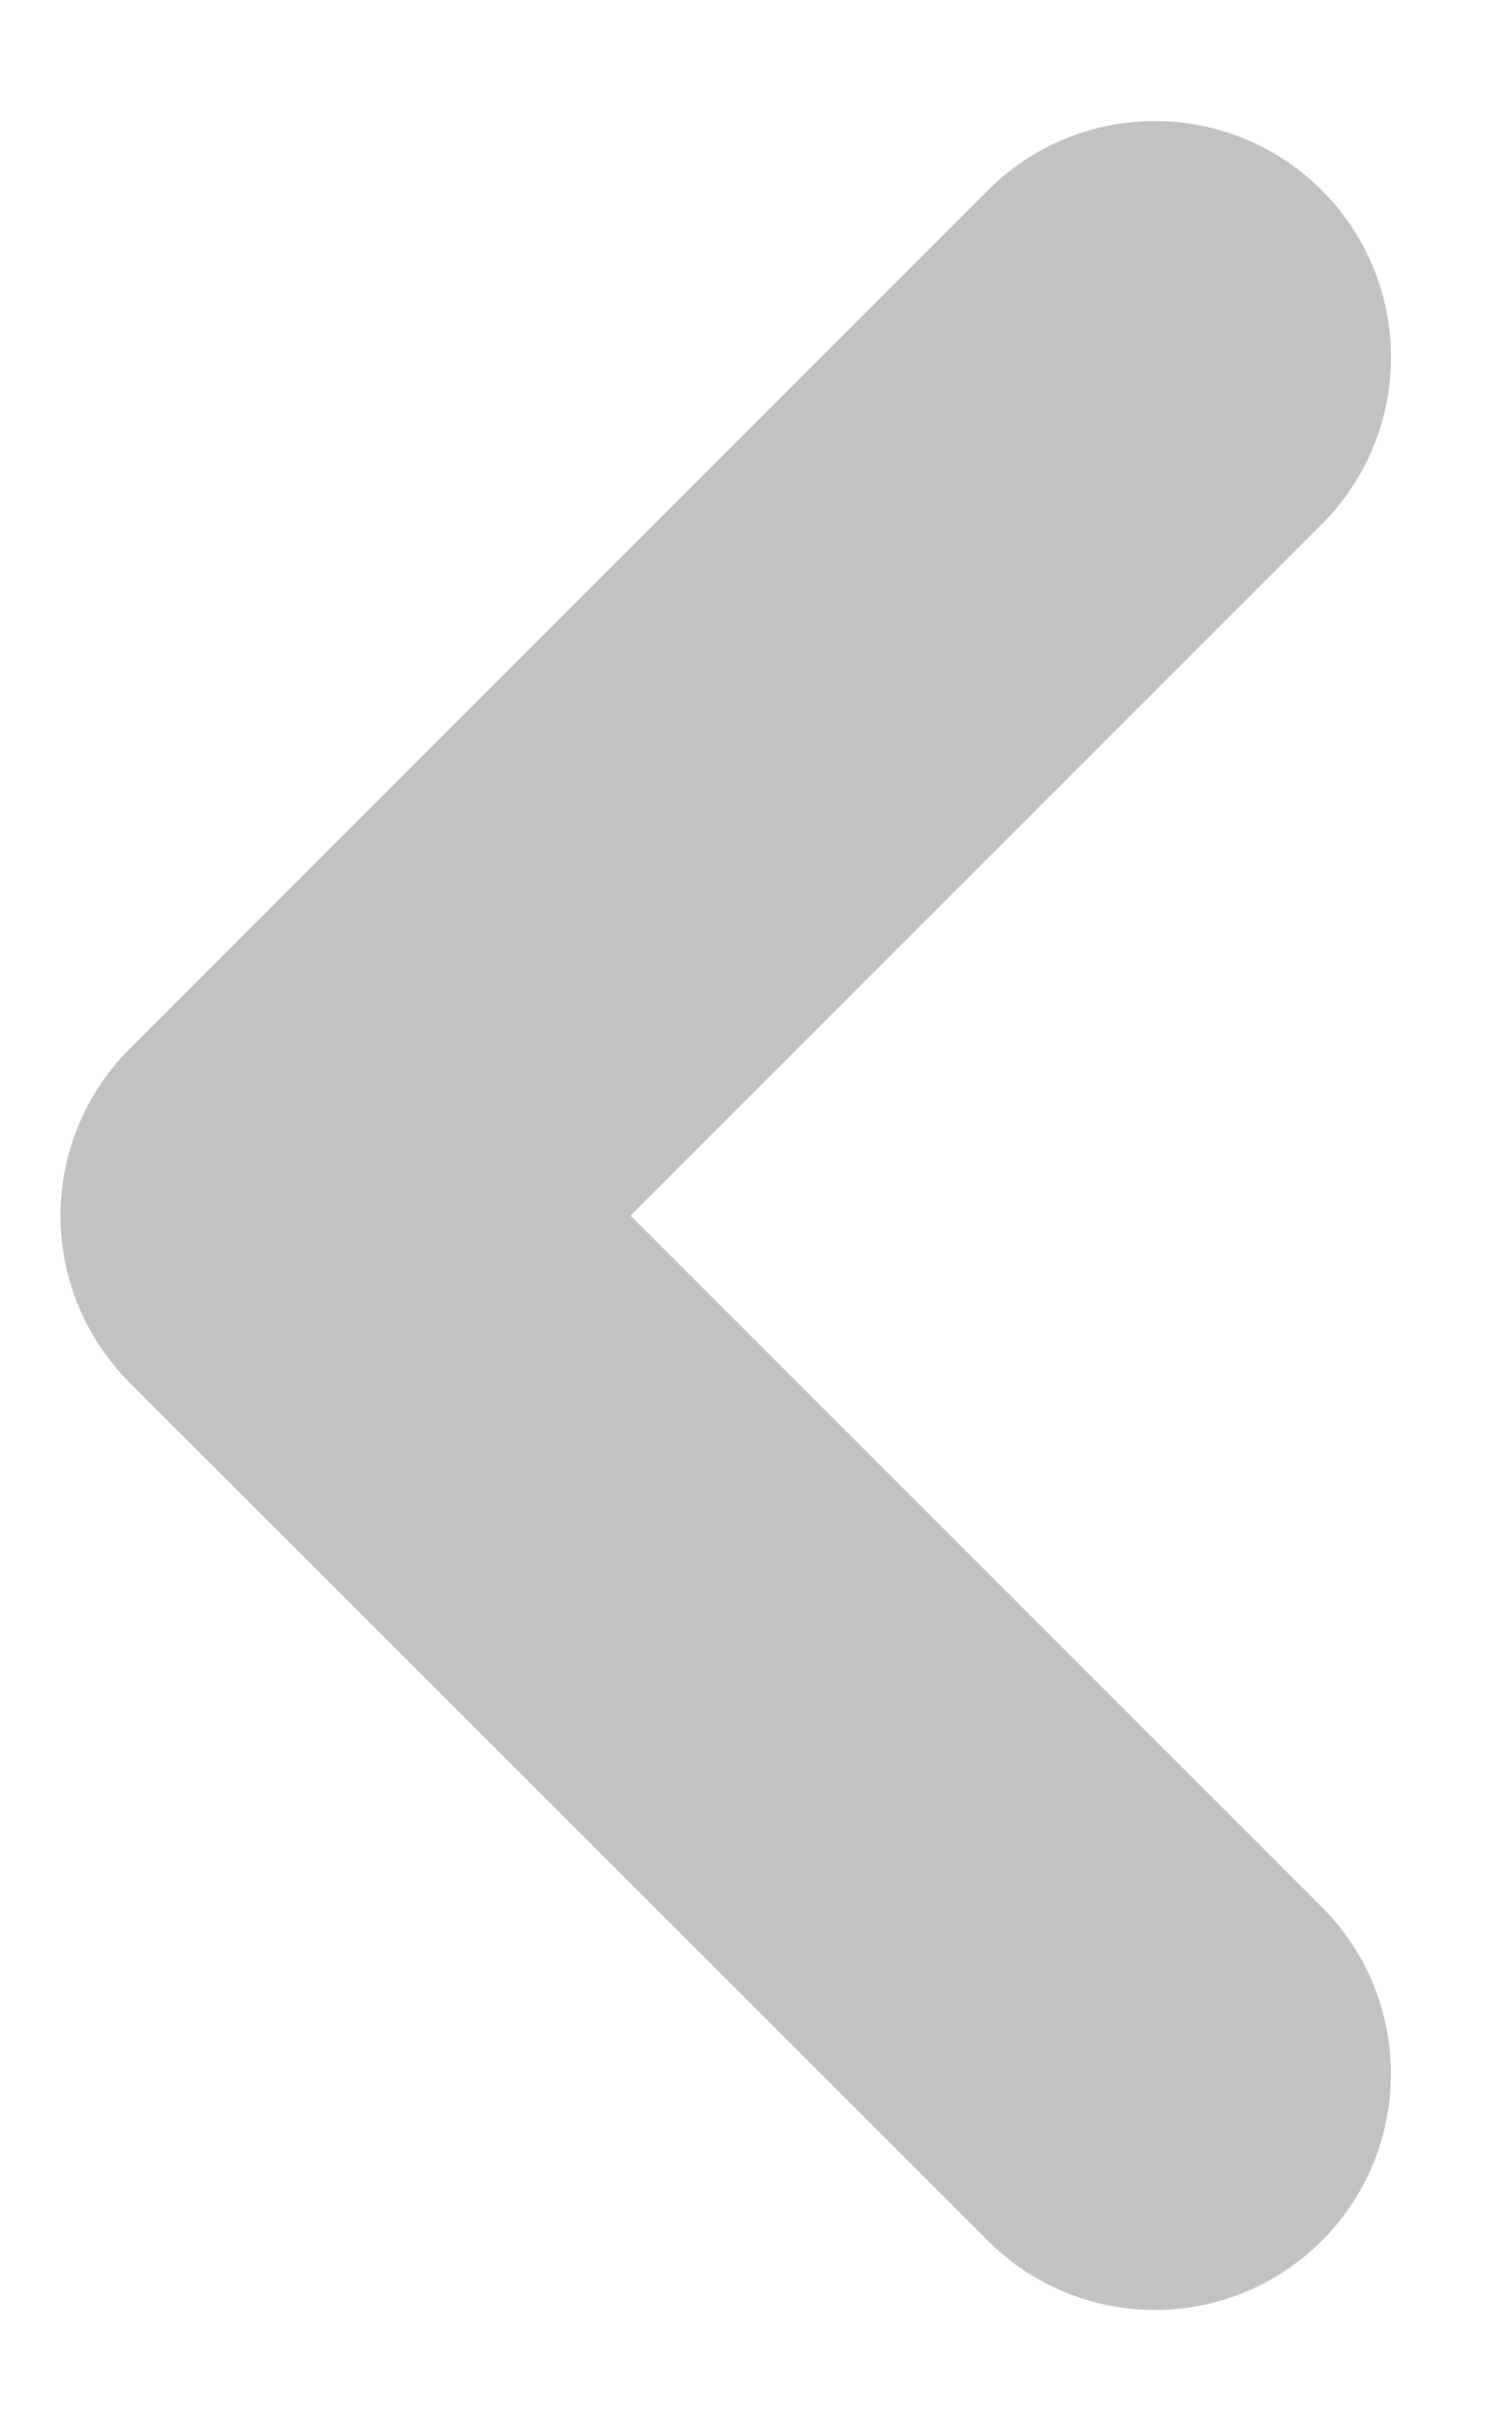 <svg width="10" height="16" fill="none" xmlns="http://www.w3.org/2000/svg"><path d="m4.17 8.037 4.572-4.571a1.56 1.56 0 0 0 0-2.208 1.56 1.56 0 0 0-2.208 0L.858 6.934a1.56 1.56 0 0 0 0 2.208l5.676 5.673c.61.61 1.597.61 2.208 0a1.56 1.56 0 0 0 0-2.207L4.17 8.037Z" fill="#000" fill-opacity=".24"/></svg>